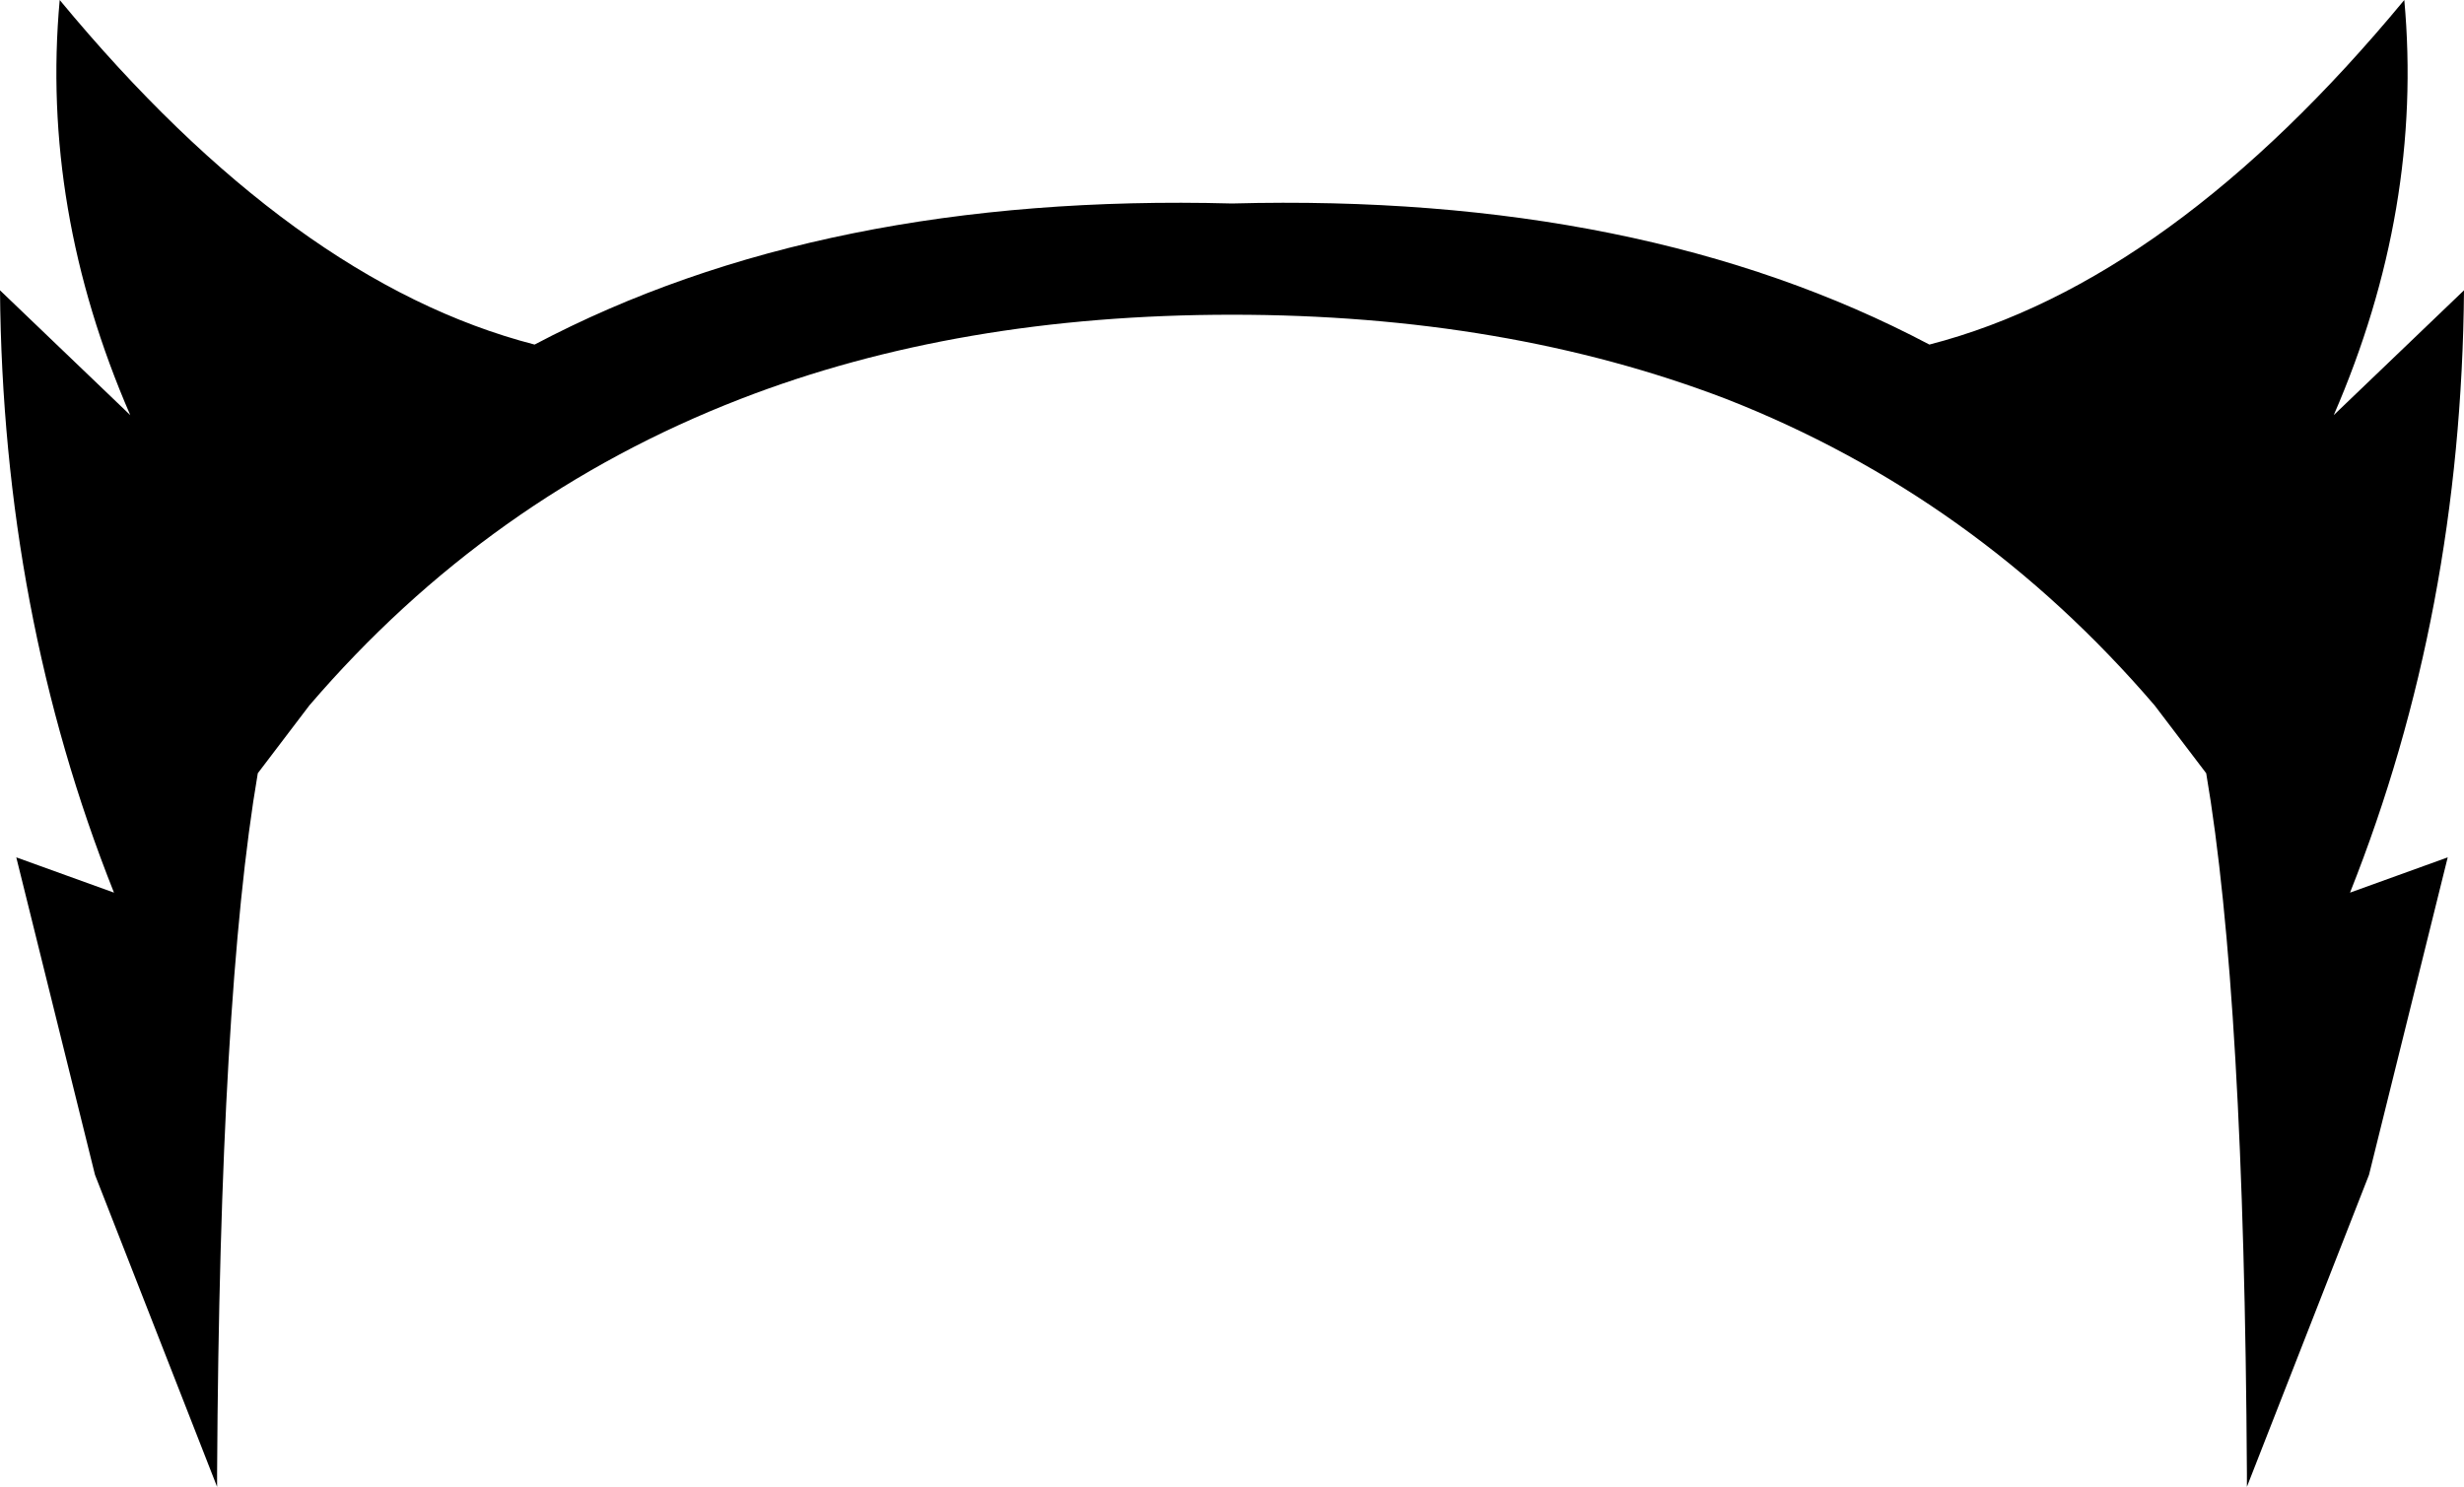 <?xml version="1.0" encoding="UTF-8" standalone="no"?>
<svg xmlns:xlink="http://www.w3.org/1999/xlink" height="27.4px" width="45.4px" xmlns="http://www.w3.org/2000/svg">
  <g transform="matrix(1.0, 0.0, 0.0, 1.0, -377.2, -154.3)">
    <path d="M390.85 161.65 Q386.2 163.45 382.9 167.3 L381.95 168.55 Q381.25 172.65 381.2 181.45 L381.2 181.7 378.95 175.95 377.5 170.1 379.3 170.75 Q377.25 165.6 377.2 159.65 L379.6 161.95 Q377.95 158.15 378.3 154.3 382.6 159.5 387.05 160.65 392.35 157.85 399.9 158.05 407.45 157.85 412.75 160.65 417.2 159.5 421.5 154.3 421.85 158.15 420.2 161.95 L422.6 159.65 Q422.55 165.6 420.5 170.75 L422.3 170.1 420.85 175.95 418.6 181.7 418.6 181.45 Q418.55 172.65 417.85 168.55 L416.9 167.3 Q413.6 163.45 409.0 161.65 404.95 160.1 399.9 160.1 394.85 160.1 390.85 161.65" fill="#000000" fill-rule="evenodd" stroke="none"/>
  </g>
</svg>
